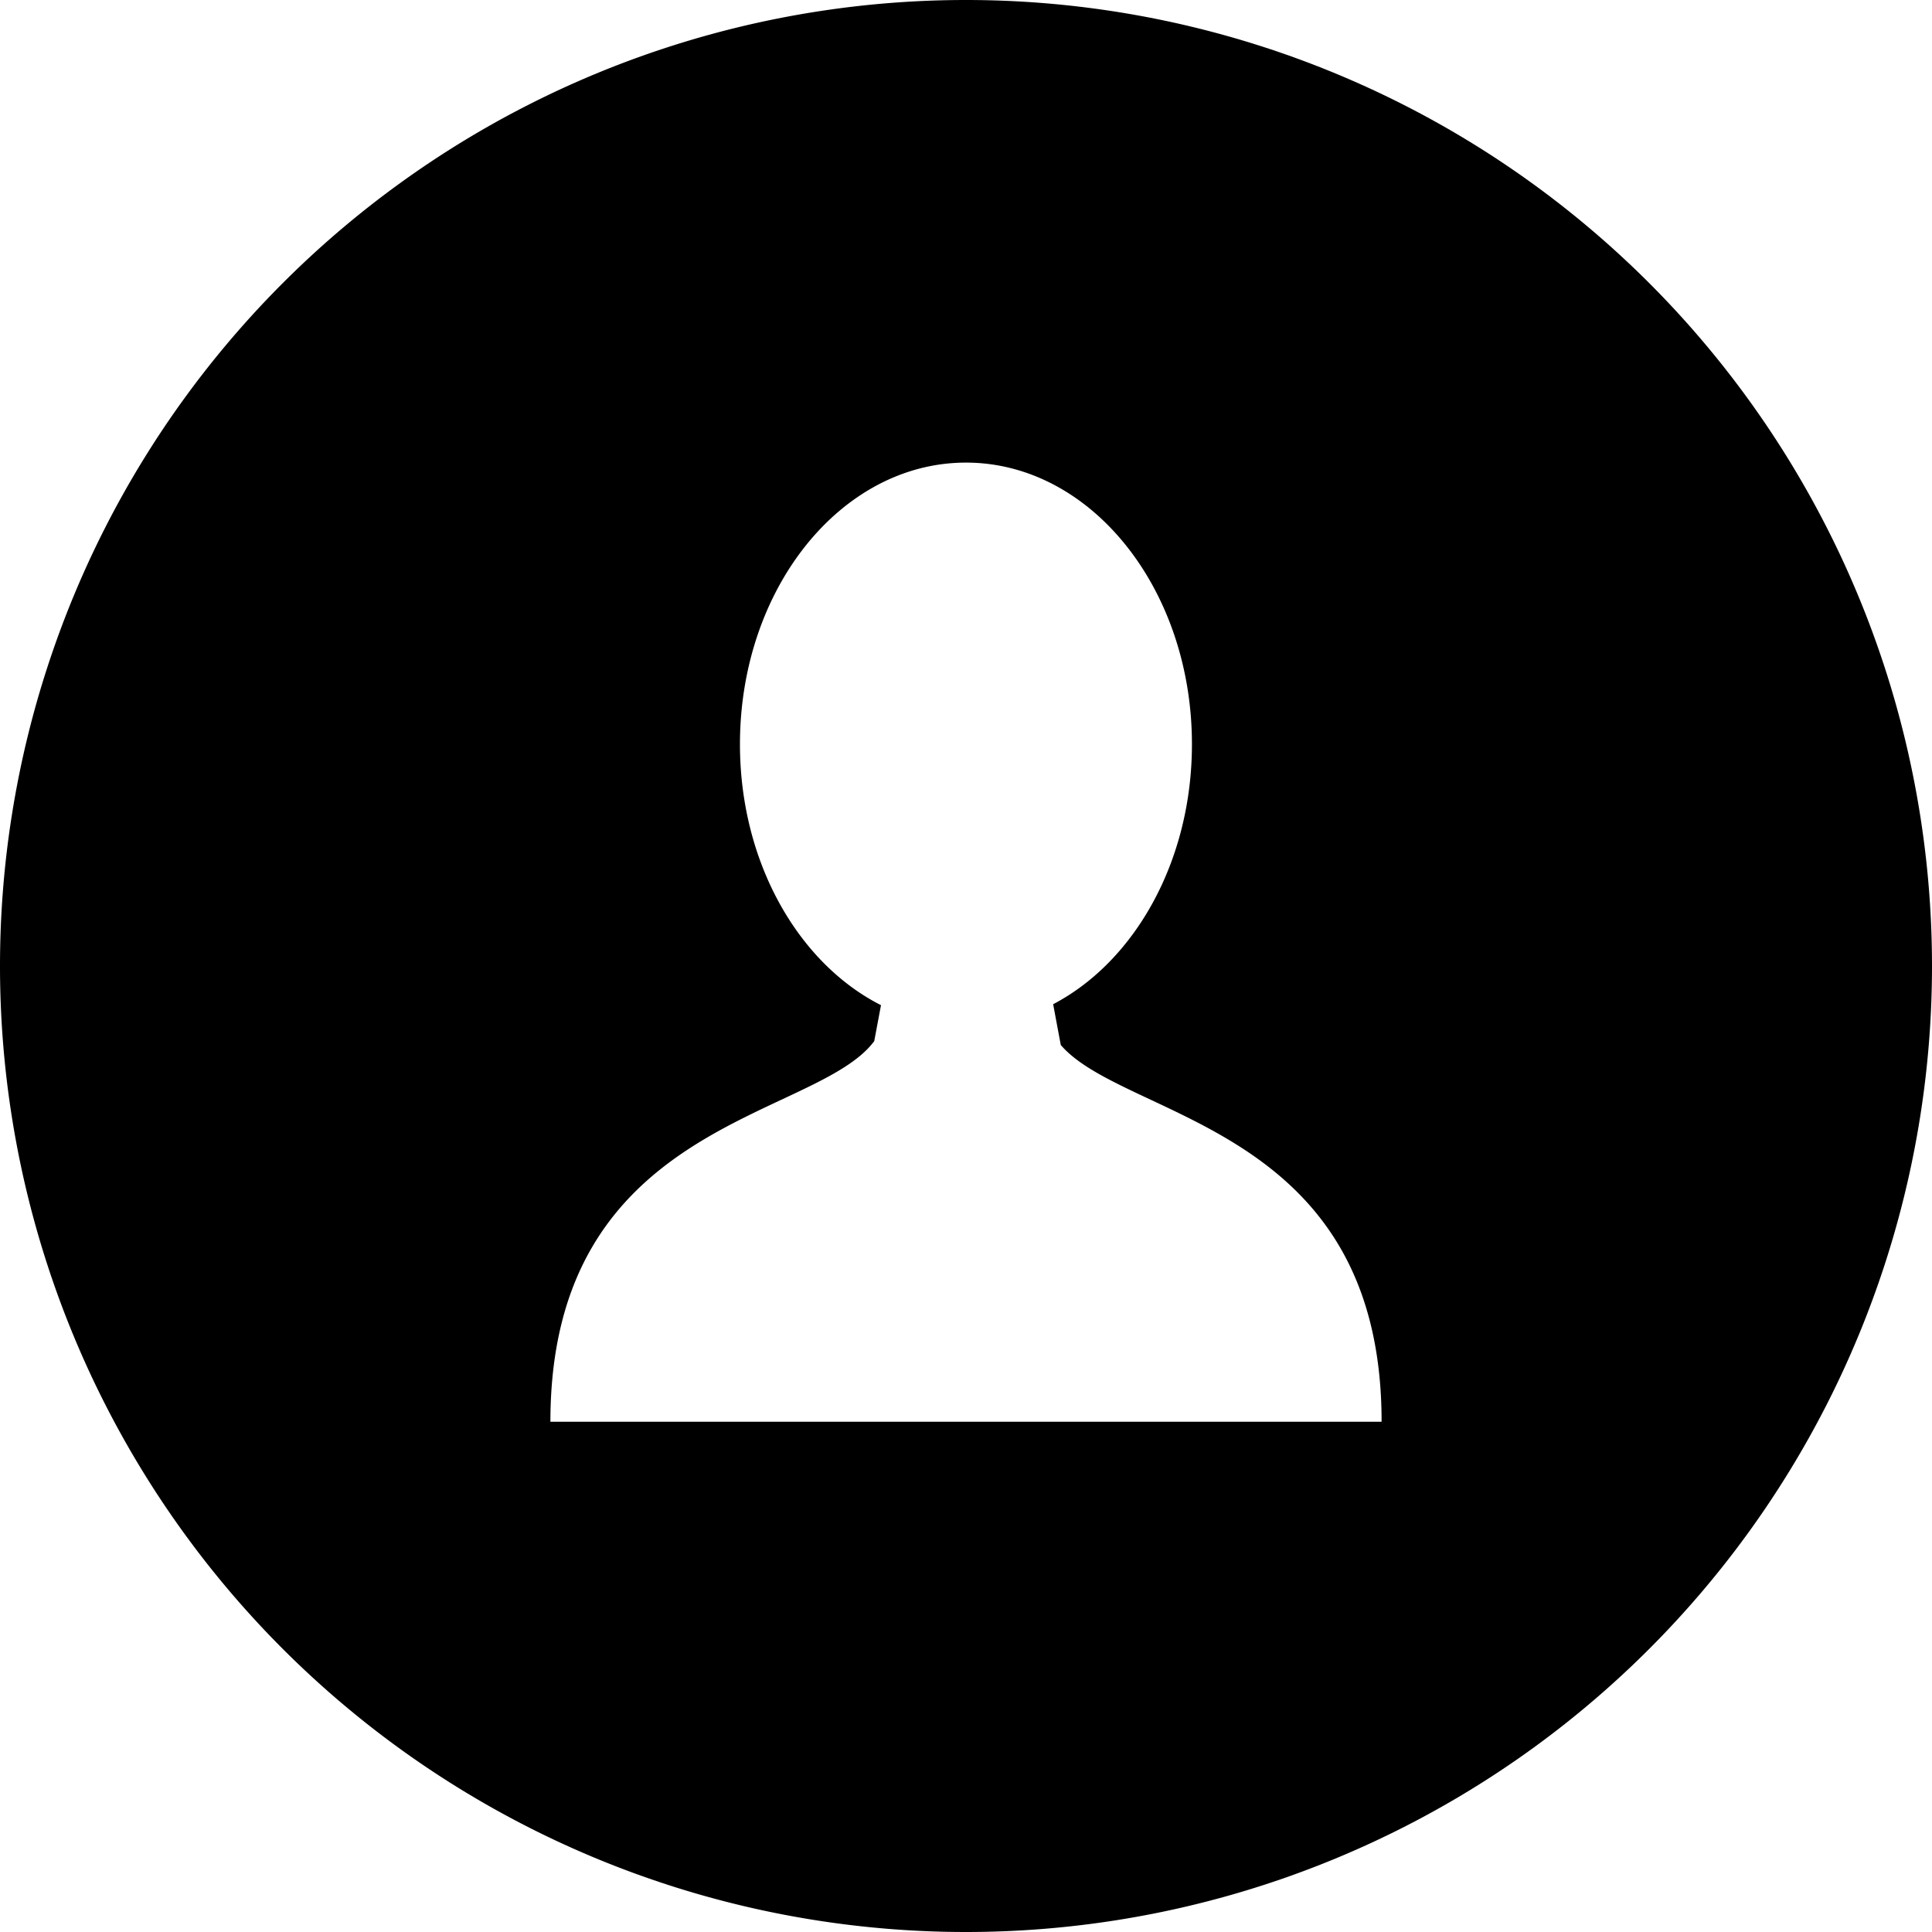 <svg width="18" height="18" fill="none" xmlns="http://www.w3.org/2000/svg"><path d="M9 0a9 9 0 1 0 0 18A9 9 0 0 0 9 0zm.027 13.246H5.128c0-2.812 2.47-2.81 3.017-3.546l.063-.335c-.77-.39-1.314-1.331-1.314-2.431 0-1.45.943-2.624 2.106-2.624 1.162 0 2.105 1.175 2.105 2.624 0 1.09-.534 2.025-1.293 2.422l.071.38c.602.7 2.989.746 2.989 3.51H9.026z" fill="#000"/></svg>